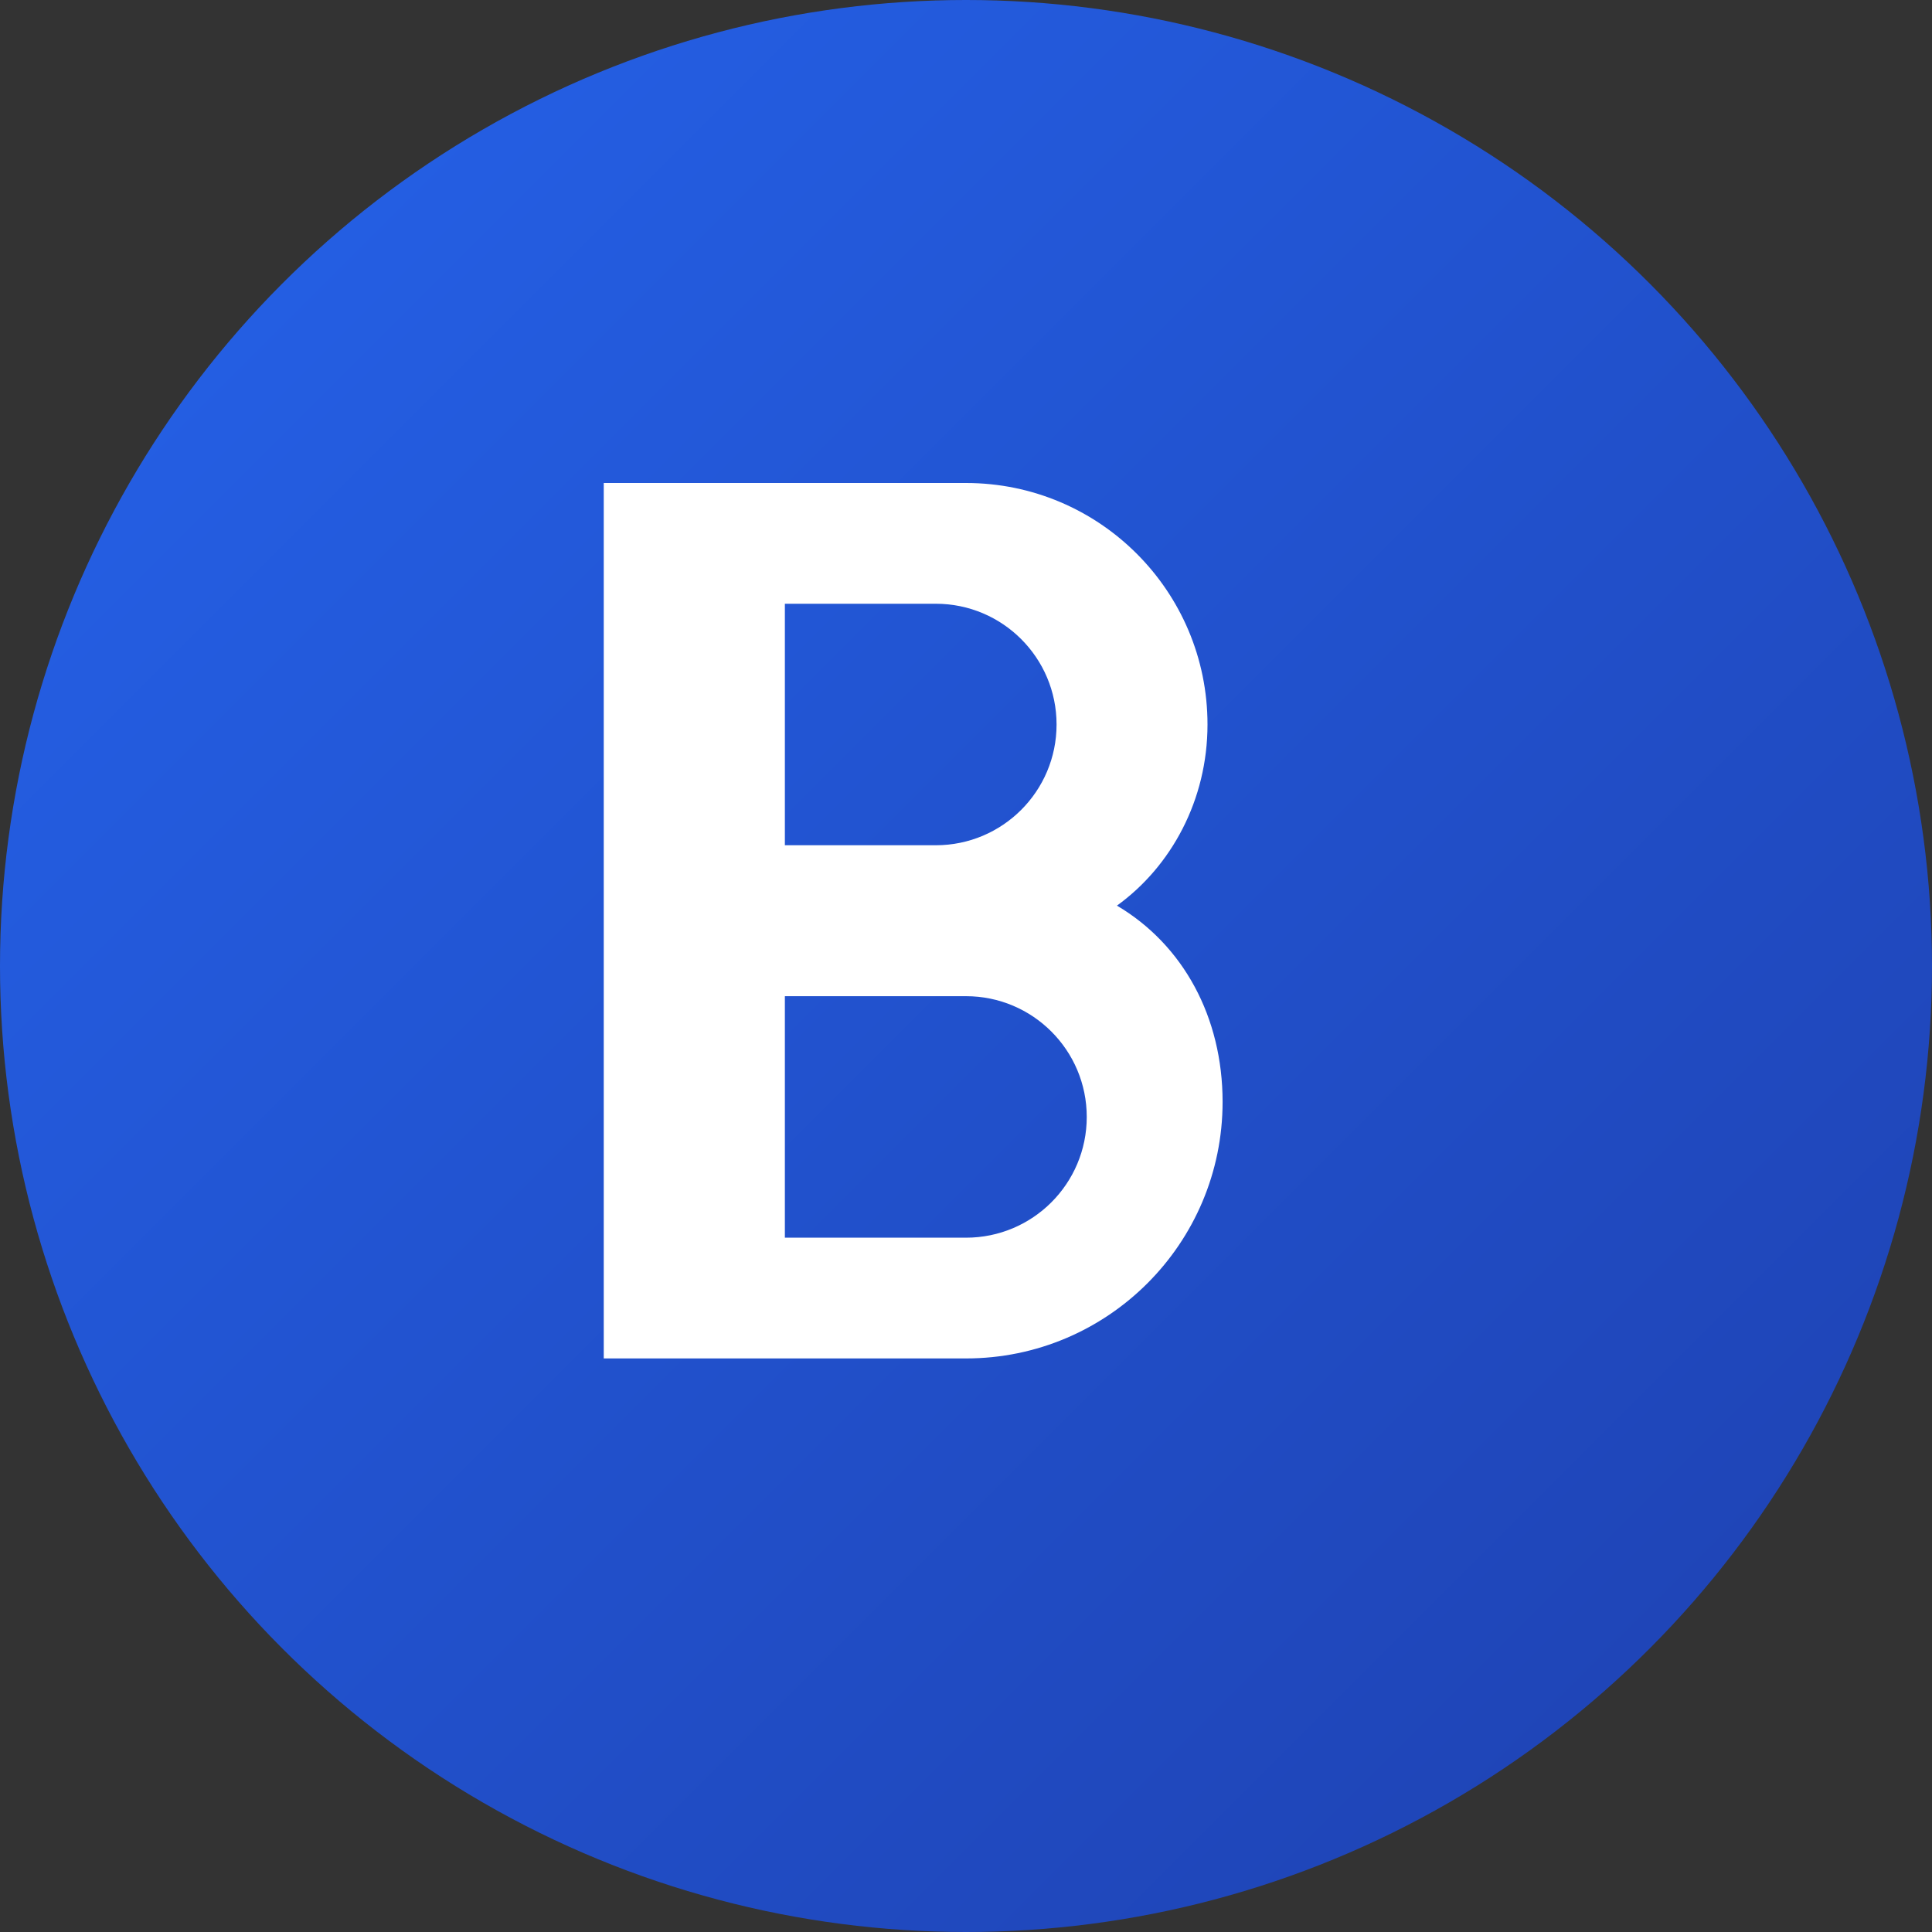 <svg width="64" height="64" viewBox="0 0 64 64" fill="none" xmlns="http://www.w3.org/2000/svg">
  <rect x="0" y="0" width="64" height="64" fill="#333333" stroke="none"/>
  <!-- Background Circle with Gradient -->
  <circle cx="32" cy="32" r="32" fill="url(#gradient)"/>

  <!-- Letter B -->
  <path d="M20 16H32C36.418 16 40 19.582 40 24C40 26.5 38.8 28.7 37 30C39.2 31.3 40.5 33.7 40.5 36.5C40.5 41.194 36.694 45 32 45H20V16ZM26 28H31C33.209 28 35 26.209 35 24C35 21.791 33.209 20 31 20H26V28ZM26 41H32C34.209 41 36 39.209 36 37C36 34.791 34.209 33 32 33H26V41Z" fill="white"/>

  <!-- Gradient Definition -->
  <defs>
    <linearGradient id="gradient" x1="0" y1="0" x2="64" y2="64" gradientUnits="userSpaceOnUse">
      <stop stop-color="#2563EB"/>
      <stop offset="1" stop-color="#1E40AF"/>
    </linearGradient>
  </defs>
</svg>
